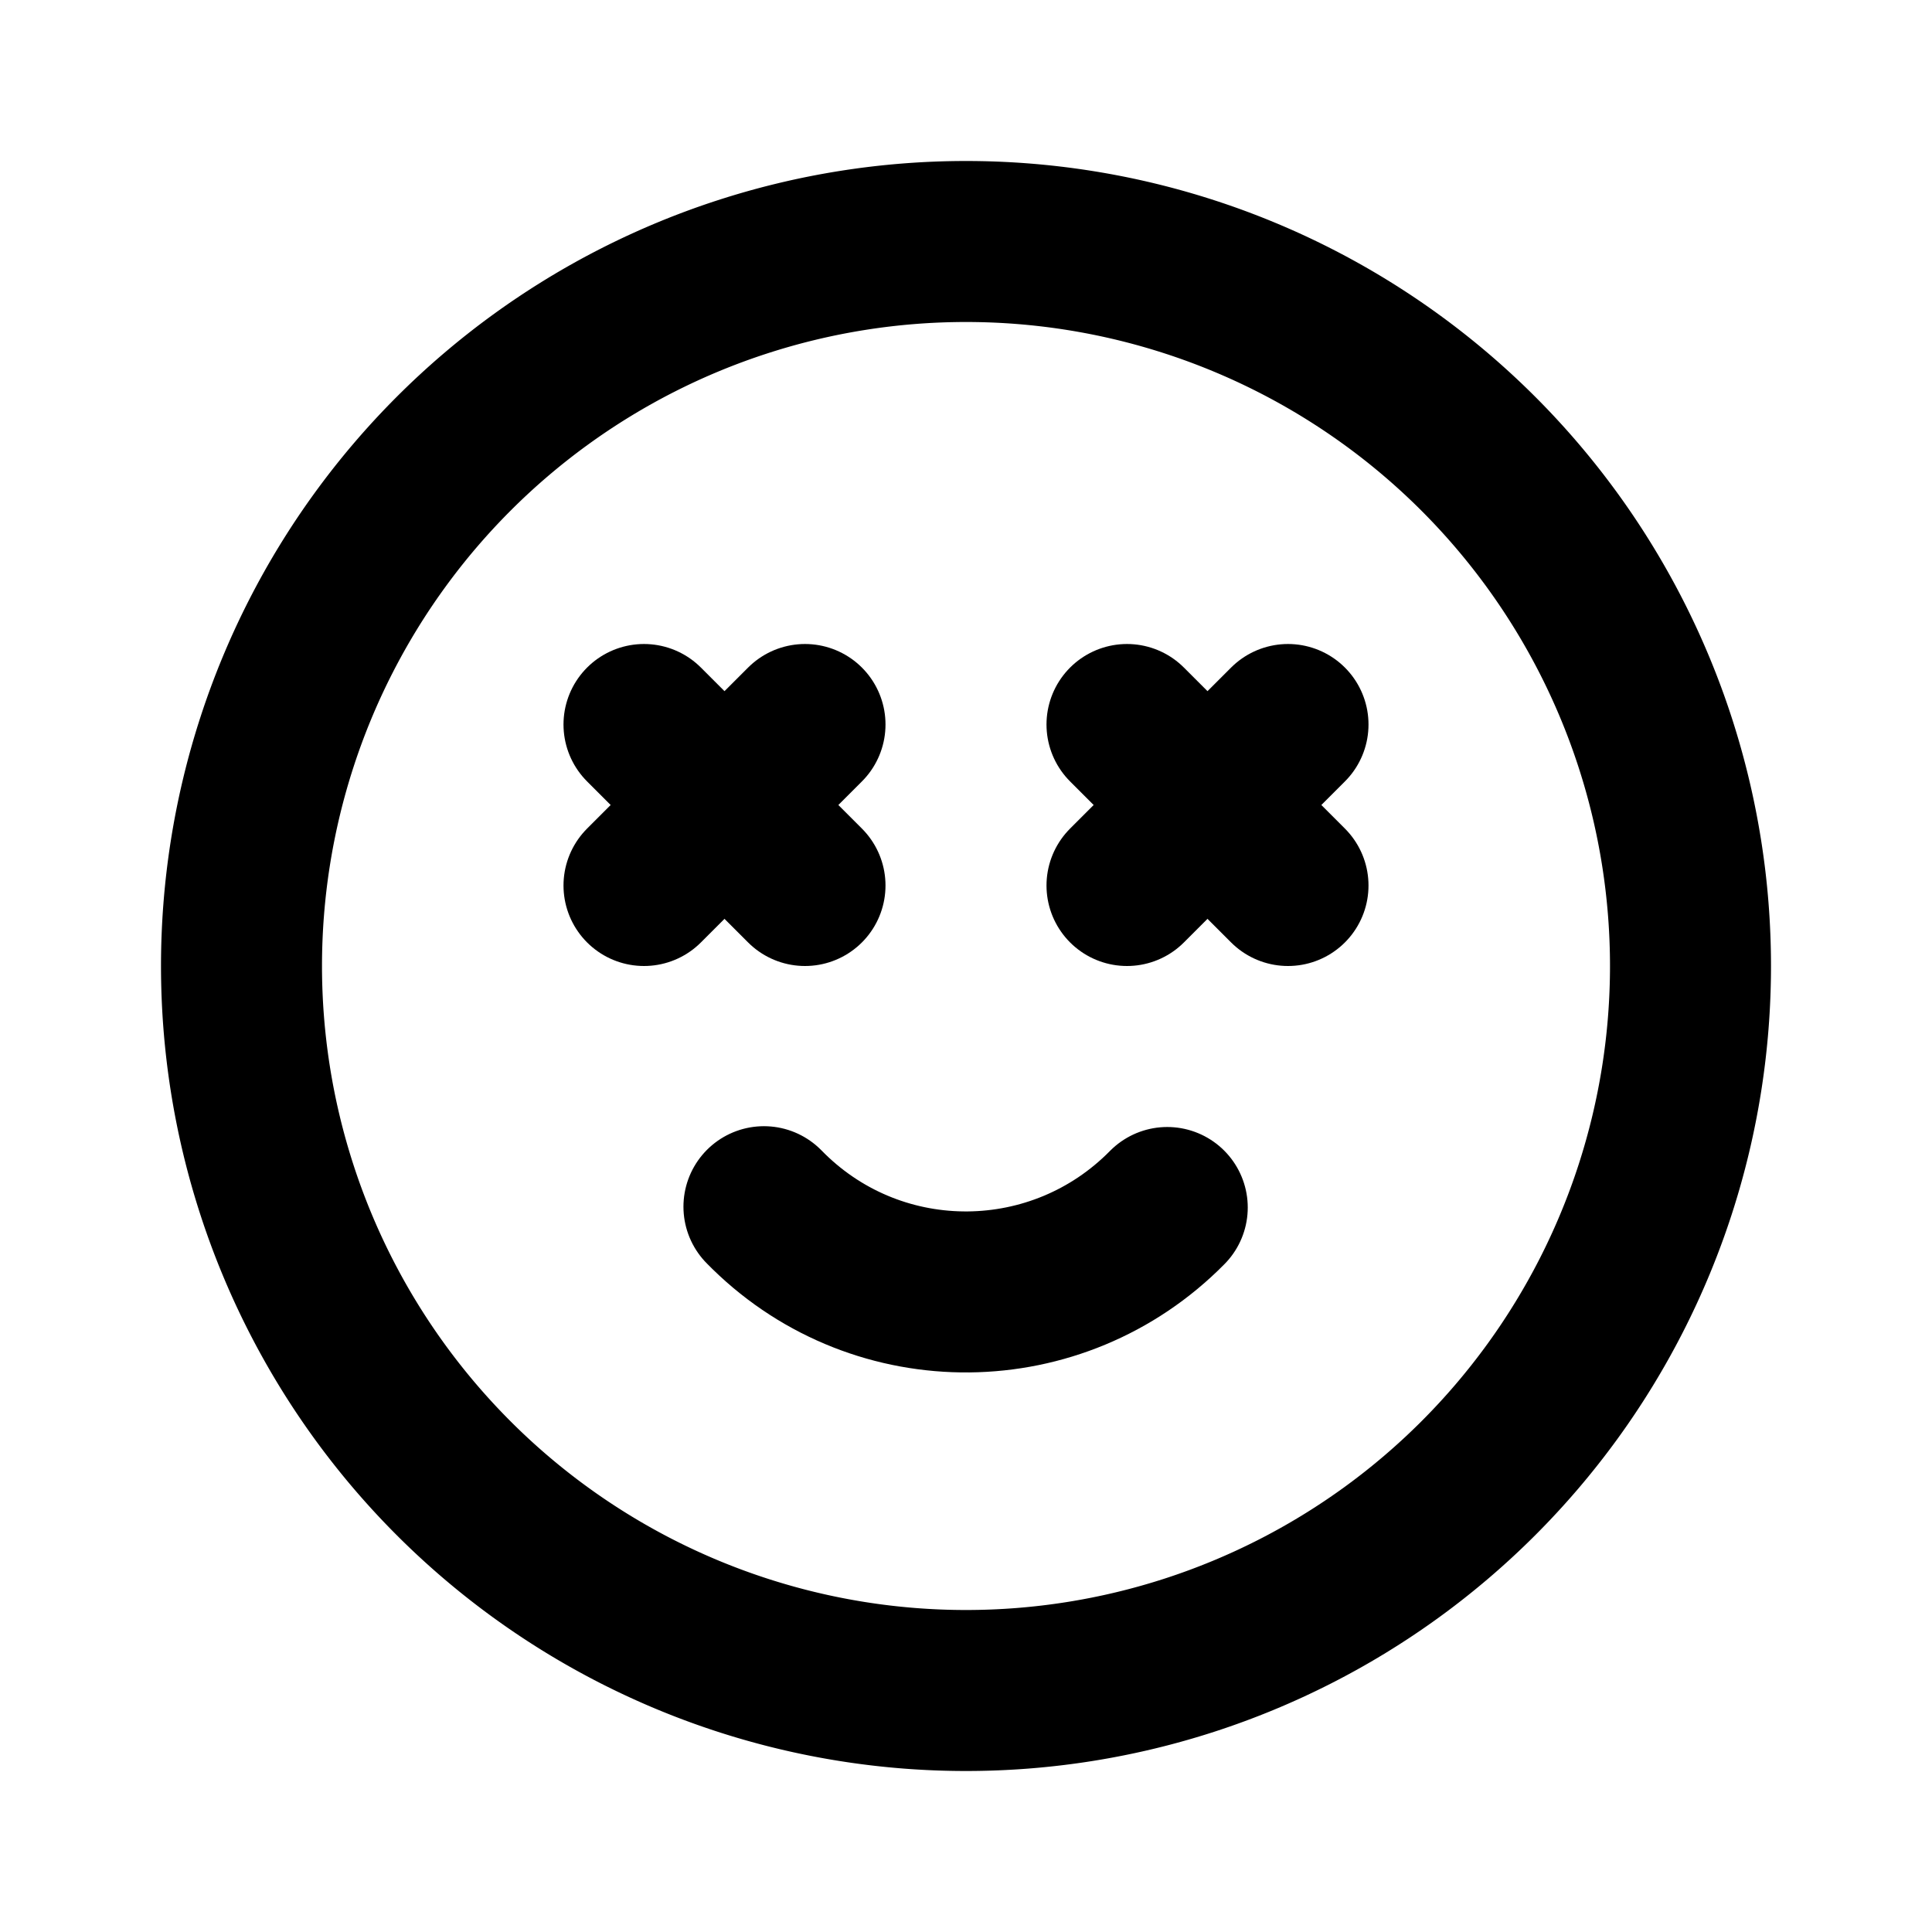 <svg viewBox="0 0 24 24" xmlns="http://www.w3.org/2000/svg"><g fill="none"><path d="M0 0h24v24H0Z"/><g stroke-linecap="round" stroke-width="2" stroke="#000" fill="none" stroke-linejoin="round"><path d="M12 3a9 9 0 1 0 0 18 9 9 0 1 0 0-18Z"/><path d="M14.5 15v0c-1.36 1.38-3.57 1.4-4.95.05 -.02-.02-.04-.04-.06-.06"/><path d="M8 9l2 2"/><path d="M10 9l-2 2"/><path d="M14 9l2 2"/><path d="M16 9l-2 2"/></g></g></svg>